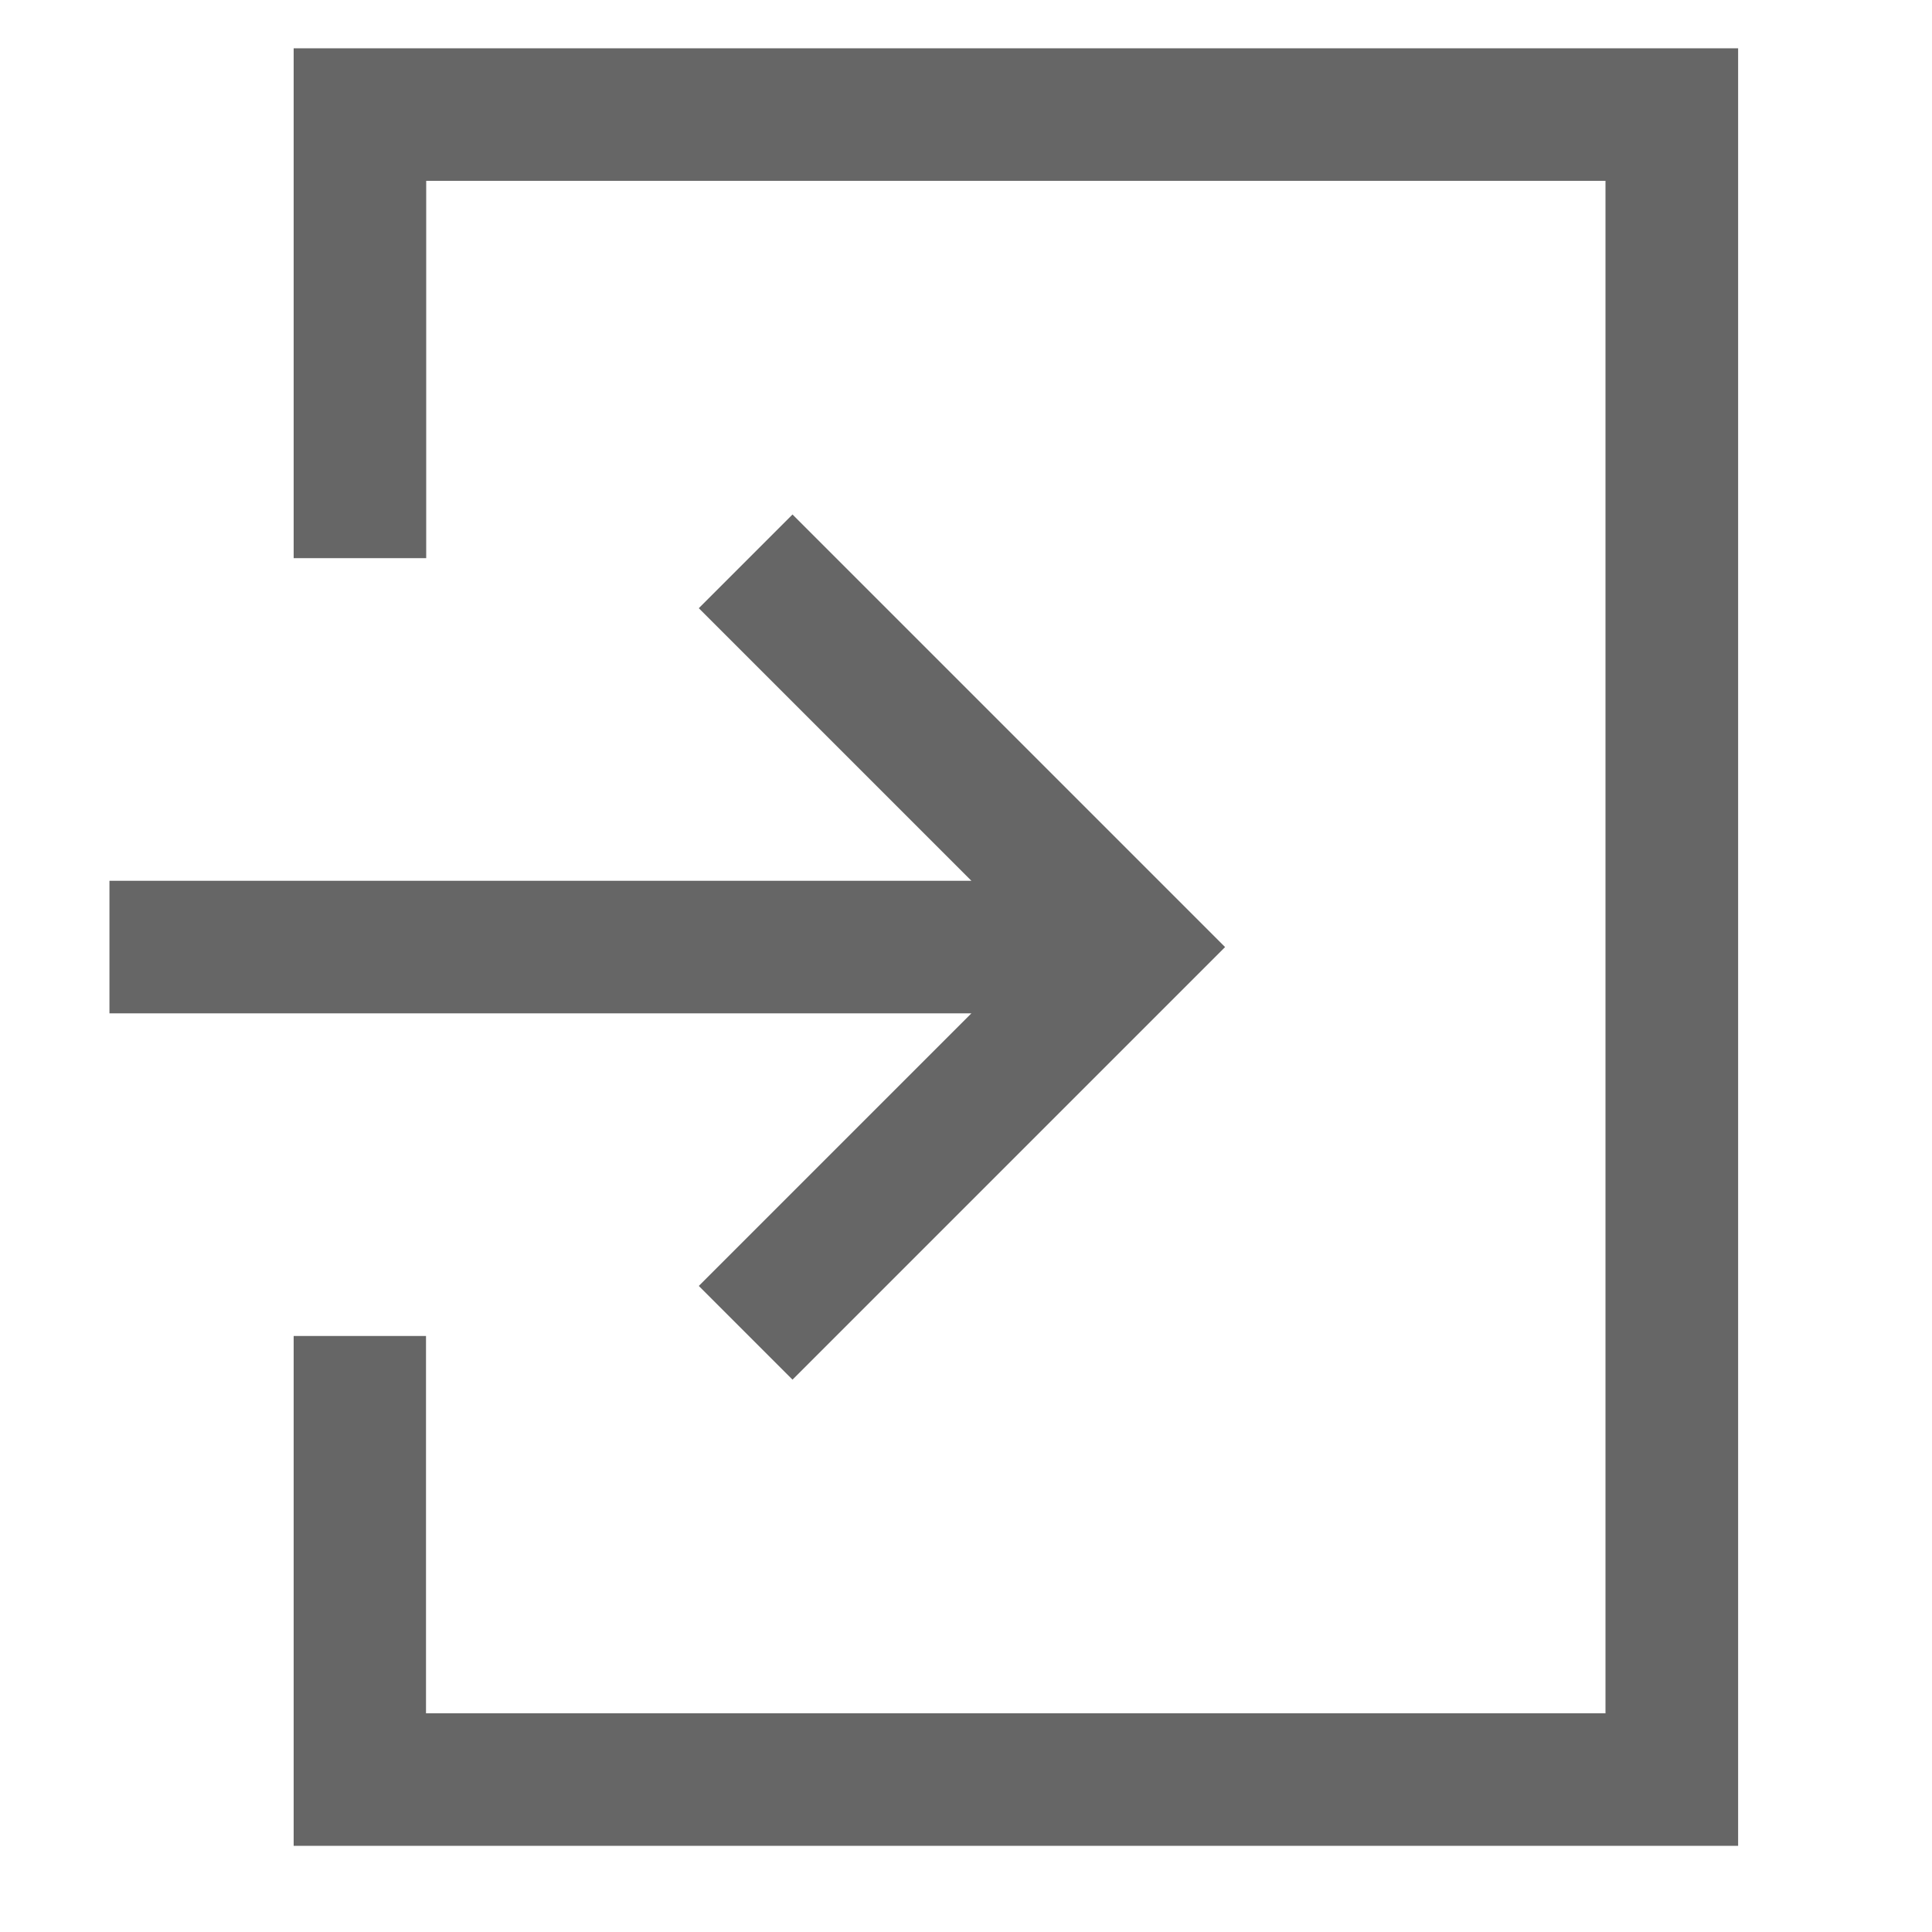 <svg xmlns="http://www.w3.org/2000/svg" width="20" height="20"><g fill="#000" fill-opacity=".6" fill-rule="evenodd"><path d="M3.04 18.422v.686h14.953V.5H3.04v5.278h1.372V1.872H16.62v15.864H4.41V13.83H3.04v4.592z"/><path d="M10.056 9.118L7.234 6.296l.97-.97 4.478 4.478-.485.485-3.993 3.993-.97-.97 2.822-2.822H1.133V9.118h8.923z"/></g></svg>